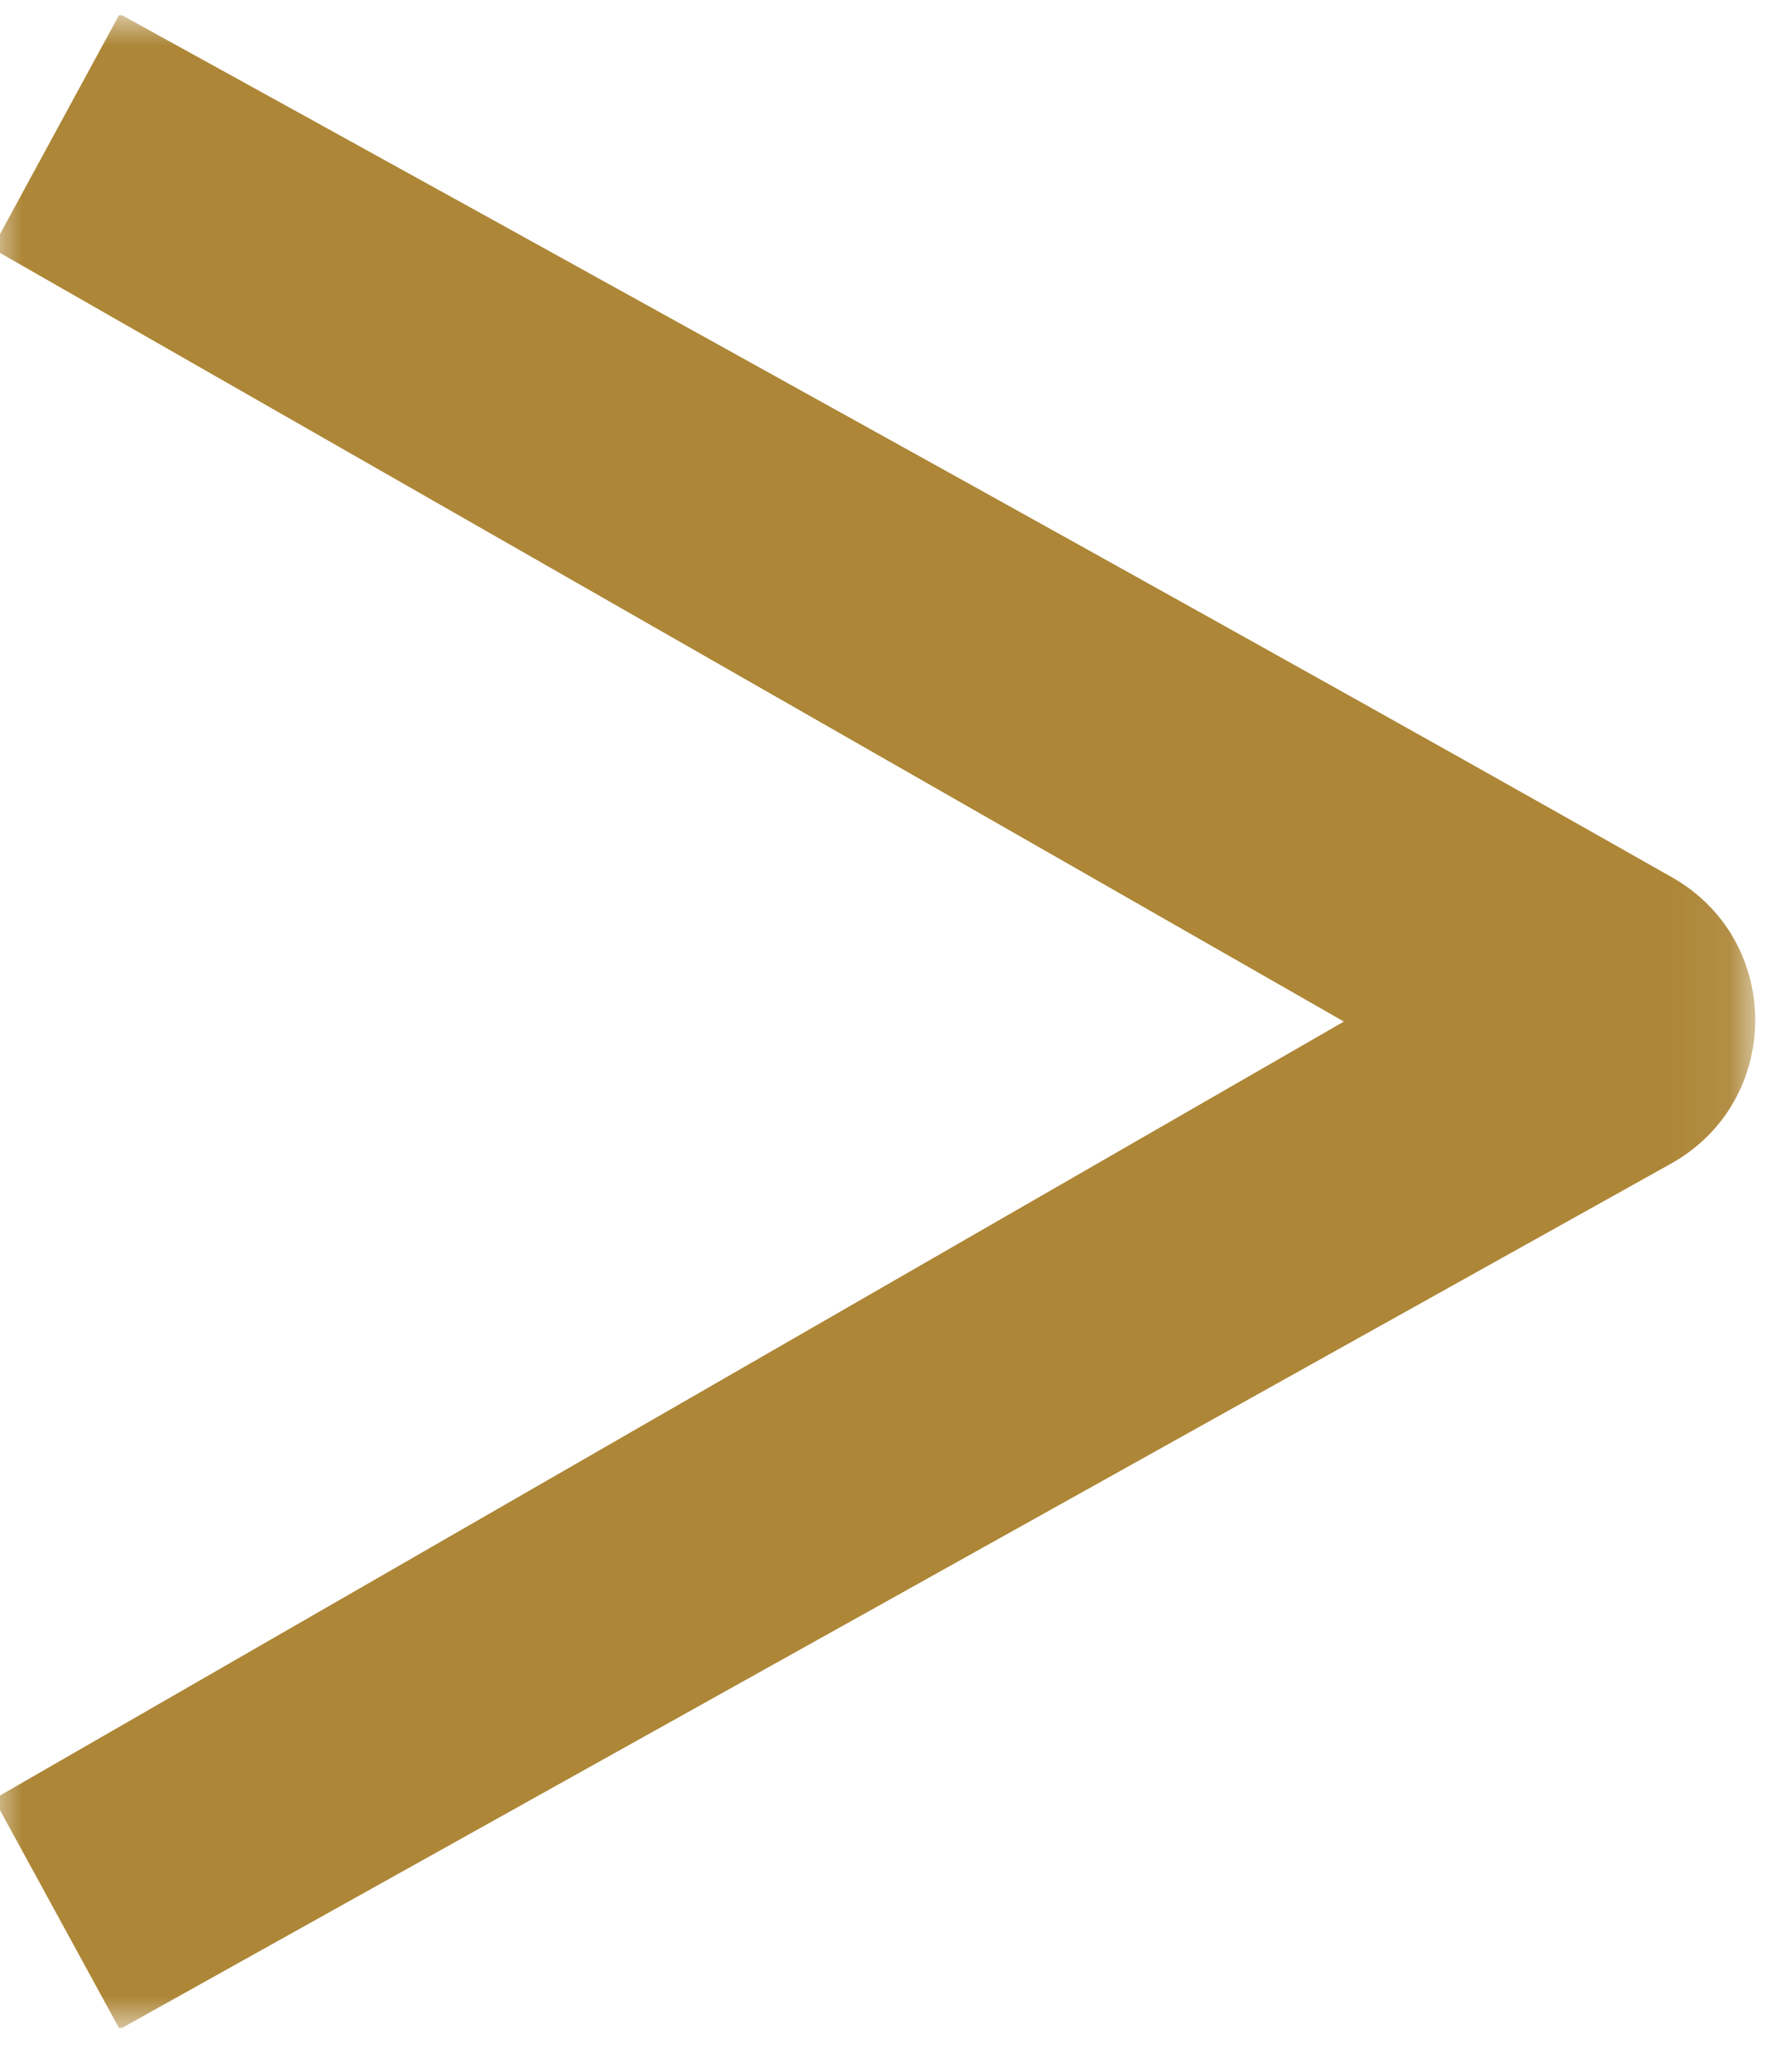 <?xml version="1.0" encoding="UTF-8"?>
<svg width="29px" height="34px" viewBox="0 0 29 34" version="1.1" xmlns="http://www.w3.org/2000/svg" xmlns:xlink="http://www.w3.org/1999/xlink">
    <!-- Generator: Sketch 63 (92445) - https://sketch.com -->
    <title>Group 3</title>
    <desc>Created with Sketch.</desc>
    <defs>
        <polygon id="path-1" points="0 6.7e-05 28.934 6.7e-05 28.934 33.026 0 33.026"></polygon>
    </defs>
    <g id="Welcome" stroke="none" stroke-width="1" fill="none" fill-rule="evenodd">
        <g id="Director_Hover" transform="translate(-1157, -288)">
            <g id="Group-3" transform="translate(1156.872, 288.25)">
                <mask id="mask-2" fill="white">
                    <use xlink:href="#path-1"></use>
                </mask>
                <g id="Clip-2"></g>
                <path d="M22.184,16.513 L-6.7e-05,3.827 L2.08,6.7e-05 L2.131,6.7e-05 C2.131,6.7e-05 19.53,9.579 27.569,14.146 C29.398,15.184 29.387,17.821 27.551,18.845 L2.131,33.026 L2.08,33.026 L0.028,29.27 L22.184,16.513 Z" id="Fill-1" fill="#AD8637" mask="url(#mask-2)"></path>
            </g>
        </g>
    </g>
</svg>